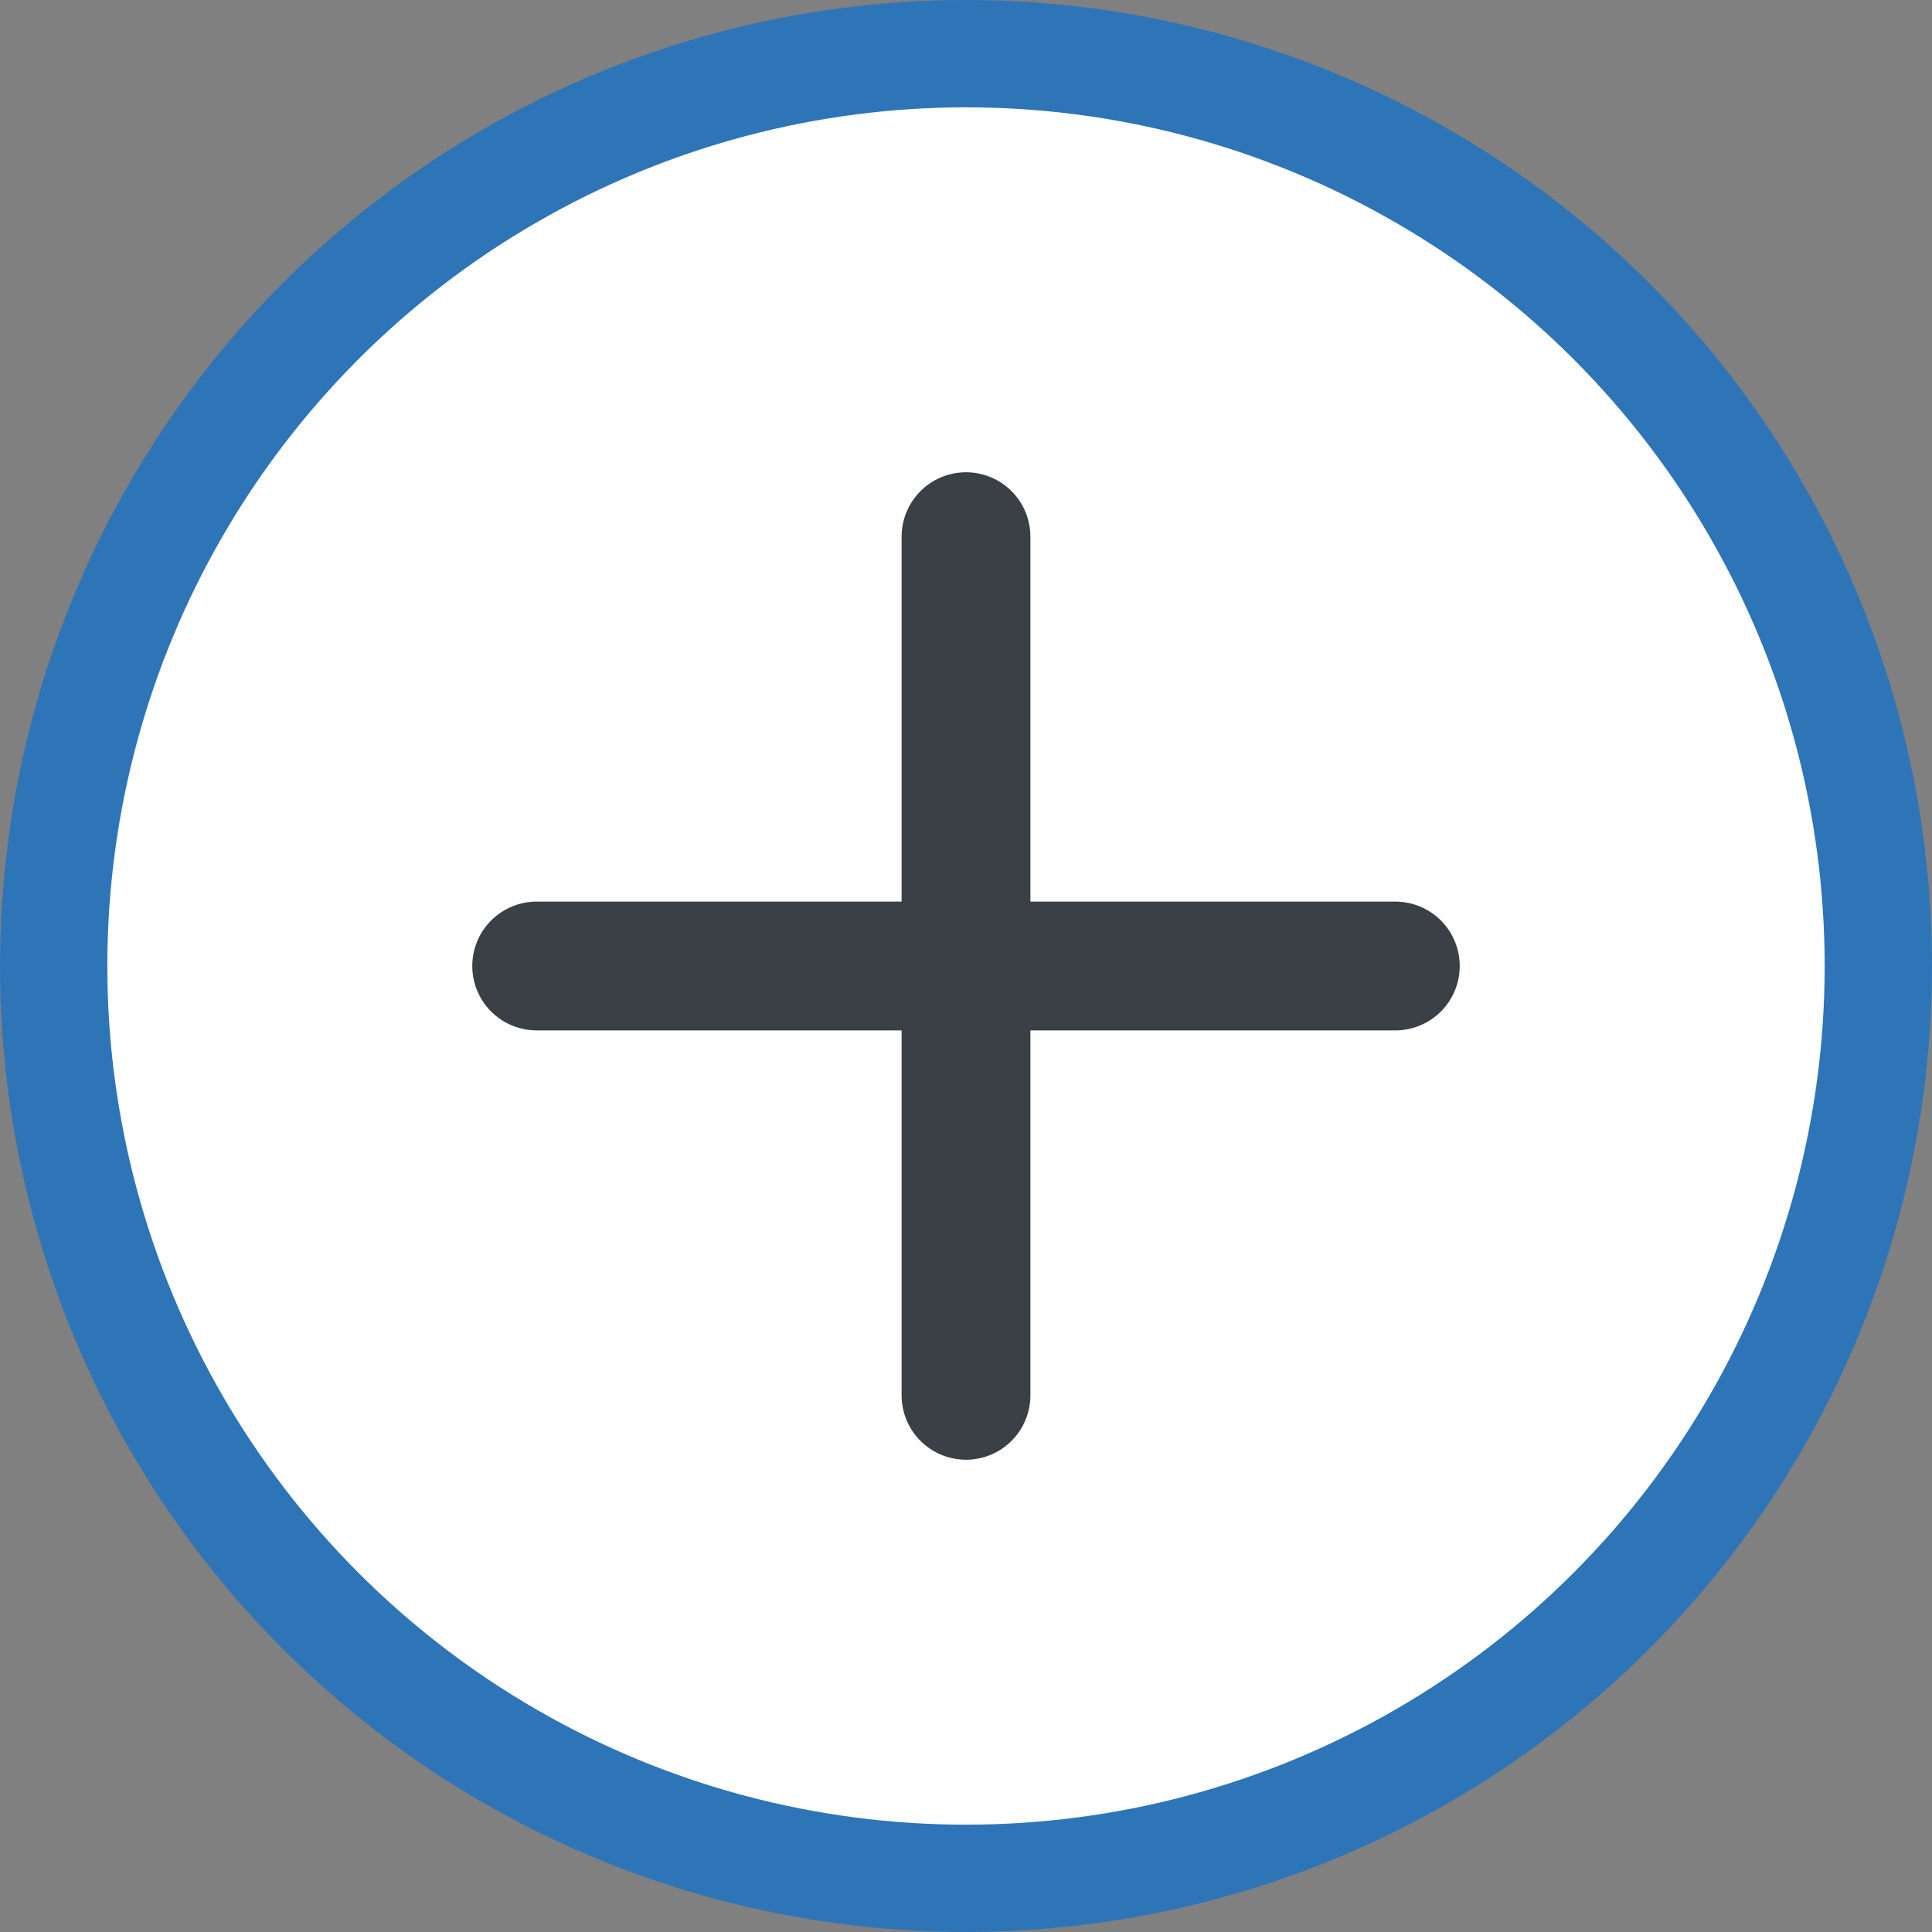<svg width="18" height="18" viewBox="0 0 18 18" fill="none" xmlns="http://www.w3.org/2000/svg">
<rect x="0" y="0" width="18" height="18" fill="#808080" stroke="none"/>
<circle cx="9" cy="9" r="8.5" fill="#FEFEFE" stroke="#2E75B7"/>
<path d="M9 5L9 13" stroke="#3A4045" stroke-width="1.2" stroke-linecap="round"/>
<path d="M13 9L5 9" stroke="#3A4045" stroke-width="1.2" stroke-linecap="round"/>
</svg>
